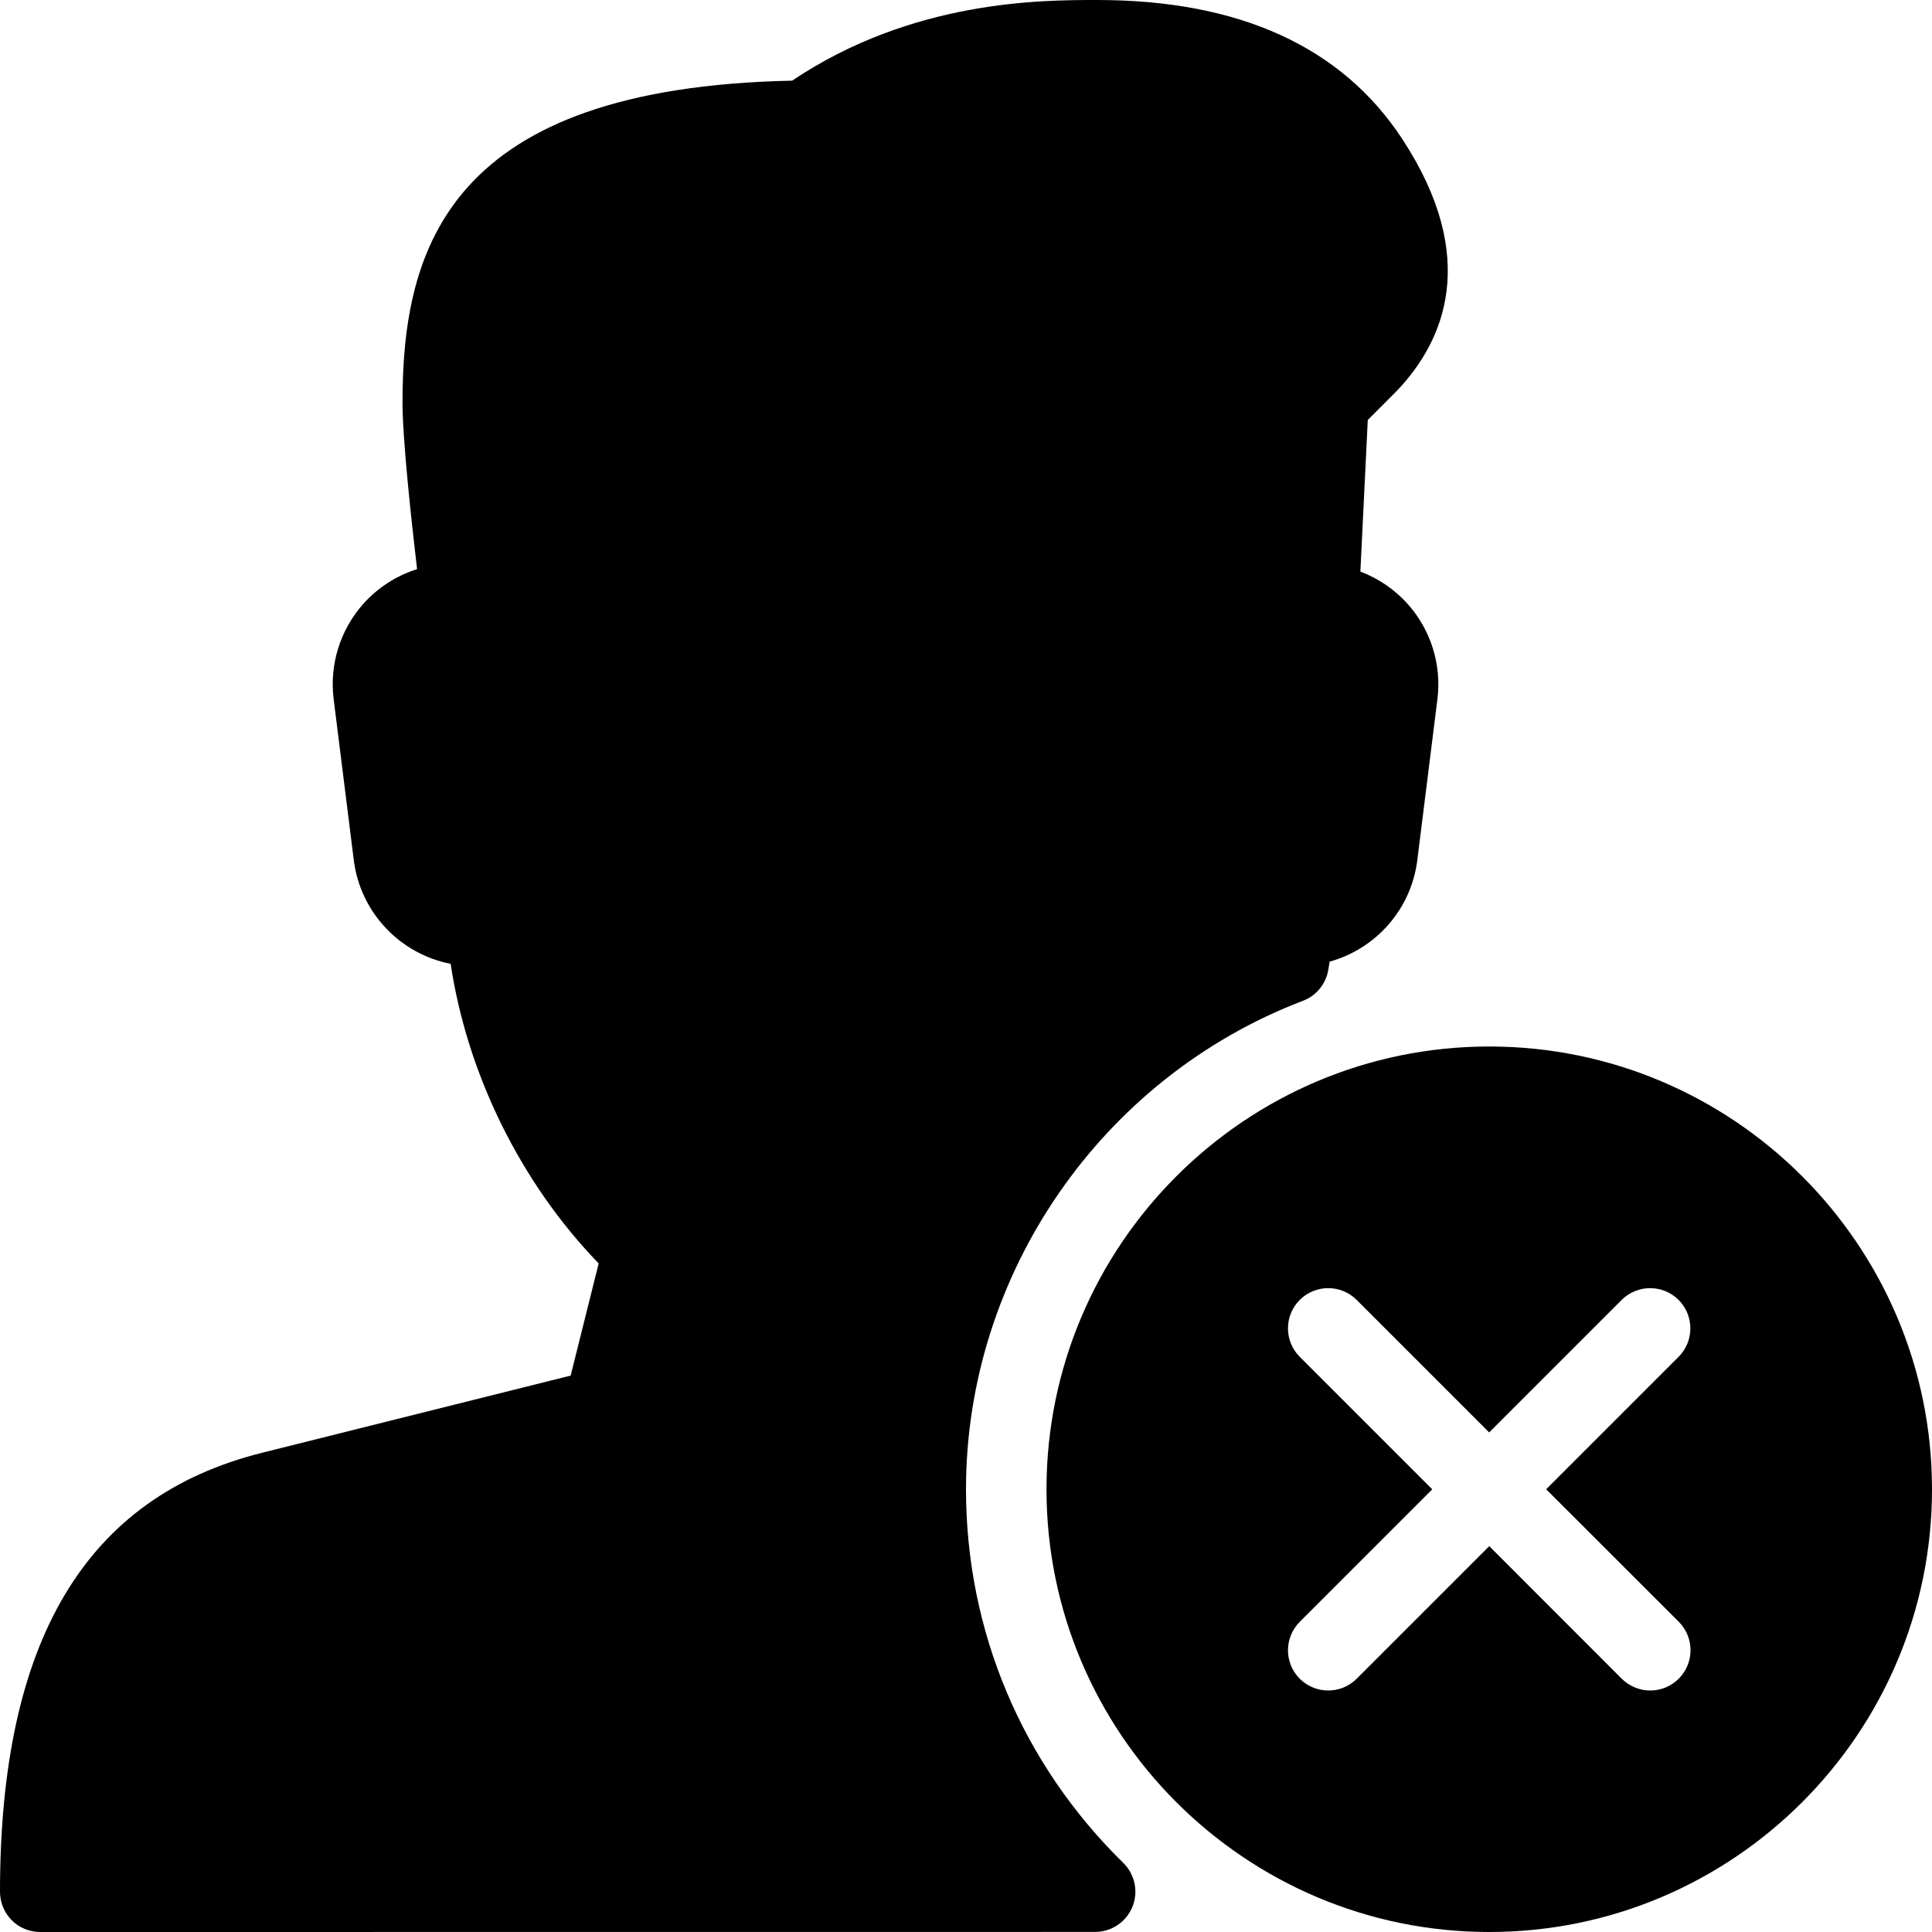 <?xml version="1.0" encoding="iso-8859-1"?>
<!-- Generator: Adobe Illustrator 19.2.1, SVG Export Plug-In . SVG Version: 6.00 Build 0)  -->
<svg version="1.1" xmlns="http://www.w3.org/2000/svg" xmlns:xlink="http://www.w3.org/1999/xlink" x="0px" y="0px"
	 viewBox="0 0 24 24" style="enable-background:new 0 0 24 24;" xml:space="preserve">
<g id="Add_User">
</g>
<g id="Remove_User">
</g>
<g id="Delete_User">
	<path d="M12,18.5c0-2.674,1.682-5.112,4.186-6.068c0.167-0.063,0.286-0.211,0.315-0.386c0.006-0.034,0.011-0.067,0.016-0.1
		c0.571-0.158,1.013-0.647,1.089-1.26l0.25-2c0.053-0.422-0.077-0.849-0.357-1.169c-0.164-0.188-0.371-0.33-0.6-0.417l0.092-1.883
		l0.374-0.375c0.563-0.599,1.03-1.626,0.054-3.116C16.668,0.581,15.394,0,13.63,0c-0.696,0-2.298,0-3.79,1.002
		C5.58,1.091,5,3.07,5,5c0,0.449,0.109,1.46,0.181,2.07C4.924,7.151,4.69,7.301,4.508,7.507C4.224,7.83,4.091,8.259,4.145,8.686
		l0.25,2c0.082,0.652,0.577,1.165,1.203,1.287c0.207,1.375,0.873,2.724,1.839,3.722l-0.348,1.393l-3.83,0.958
		C1.066,18.593,0,20.377,0,23.5c0,0.133,0.053,0.26,0.146,0.354S0.368,24,0.5,24l13.104-0.001c0.203,0,0.386-0.123,0.463-0.311
		s0.032-0.404-0.113-0.546C12.694,21.907,12,20.259,12,18.5z"/>
	<path d="M18.5,13c-3.033,0-5.5,2.467-5.5,5.5s2.467,5.5,5.5,5.5s5.5-2.467,5.5-5.5S21.533,13,18.5,13z M20.854,20.146
		c0.195,0.195,0.195,0.512,0,0.707C20.756,20.951,20.628,21,20.5,21s-0.256-0.049-0.354-0.146L18.5,19.207l-1.646,1.646
		C16.756,20.951,16.628,21,16.5,21s-0.256-0.049-0.354-0.146c-0.195-0.195-0.195-0.512,0-0.707l1.646-1.646l-1.646-1.646
		c-0.195-0.195-0.195-0.512,0-0.707s0.512-0.195,0.707,0l1.646,1.646l1.646-1.646c0.195-0.195,0.512-0.195,0.707,0
		s0.195,0.512,0,0.707L19.207,18.5L20.854,20.146z"/>
</g>
<g id="Done">
</g>
<g id="At_Symbol">
</g>
<g id="Question">
</g>
<g id="Answer">
</g>
<g id="Bring_Up">
</g>
<g id="Bring_Down">
</g>
<g id="Dismiss_User">
</g>
<g id="User_Speed">
</g>
<g id="User_Settings">
</g>
<g id="User_Refresh">
</g>
<g id="User_Time">
</g>
<g id="Dollar">
</g>
<g id="Euro">
</g>
<g id="Pound">
</g>
<g id="Bitcoin">
</g>
<g id="Global_User">
</g>
<g id="Waiting_User">
</g>
<g id="Writing_User_2">
</g>
<g id="Search_User">
</g>
<g id="Lock_User">
</g>
<g id="Mark_User">
</g>
<g id="Share_User">
</g>
<g id="Shopping">
</g>
<g id="User_Download">
</g>
<g id="User_Upload">
</g>
<g id="User_Statistics">
</g>
<g id="User_Defense">
</g>
<g id="User_Car">
</g>
<g id="User_Home">
</g>
<g id="Park">
</g>
<g id="Recicle_User">
</g>
<g id="Wifi">
</g>
<g id="Attach_User">
</g>
<g id="Disabled_User">
</g>
<g id="User_Card">
</g>
<g id="Gaming">
</g>
<g id="User_Cloud">
</g>
<g id="User_Database">
</g>
<g id="Copyright">
</g>
<g id="No_Copyright">
</g>
<g id="Creative_Commun">
</g>
<g id="Eco-Friendly">
</g>
<g id="Percentage">
</g>
<g id="User_Love">
</g>
<g id="User_Place">
</g>
<g id="User_Key">
</g>
<g id="Sleeping">
</g>
<g id="Add_User_2">
</g>
<g id="Remove_User_2">
</g>
<g id="Delete_User_2">
</g>
<g id="Done_2">
</g>
<g id="At_Symbol_2">
</g>
<g id="Question_2">
</g>
<g id="Answer_2">
</g>
<g id="Bring_Up_2">
</g>
<g id="Bring_Down_2">
</g>
<g id="Dismiss_User_2">
</g>
<g id="User_Speed_2">
</g>
<g id="User_Settings_2">
</g>
<g id="Refresh_2">
</g>
<g id="Time_2">
</g>
<g id="Dollar_2">
</g>
<g id="Euro_2">
</g>
<g id="Pound_2">
</g>
<g id="Bitcoin_2">
</g>
<g id="Global_User_2">
</g>
<g id="Waiting_User_2">
</g>
<g id="Writing_User">
</g>
<g id="Search_User_2">
</g>
<g id="Lock_User_2">
</g>
<g id="Mark_User_2">
</g>
<g id="Share_User_2">
</g>
<g id="Shopping_2">
</g>
<g id="Download_2">
</g>
<g id="Upload_2">
</g>
<g id="User_Statistics_2">
</g>
<g id="User_Defense_2">
</g>
<g id="Car_2">
</g>
<g id="Home_2">
</g>
<g id="Park_2">
</g>
<g id="Recicle_User_2">
</g>
<g id="User_Wifi">
</g>
<g id="Attach_2">
</g>
<g id="Disabled_User_2">
</g>
<g id="User_Card_2">
</g>
<g id="Gaming_2">
</g>
<g id="Cloud_2">
</g>
<g id="Database_2">
</g>
<g id="Copyright_2">
</g>
<g id="No_Copyright_2">
</g>
<g id="Creative_Commun_2">
</g>
<g id="Eco-Friendly_2">
</g>
<g id="Percentage_2">
</g>
<g id="User_Love_2">
</g>
<g id="User_Rate_2">
</g>
<g id="User_Key_2">
</g>
<g id="Sleeping_2">
</g>
</svg>
